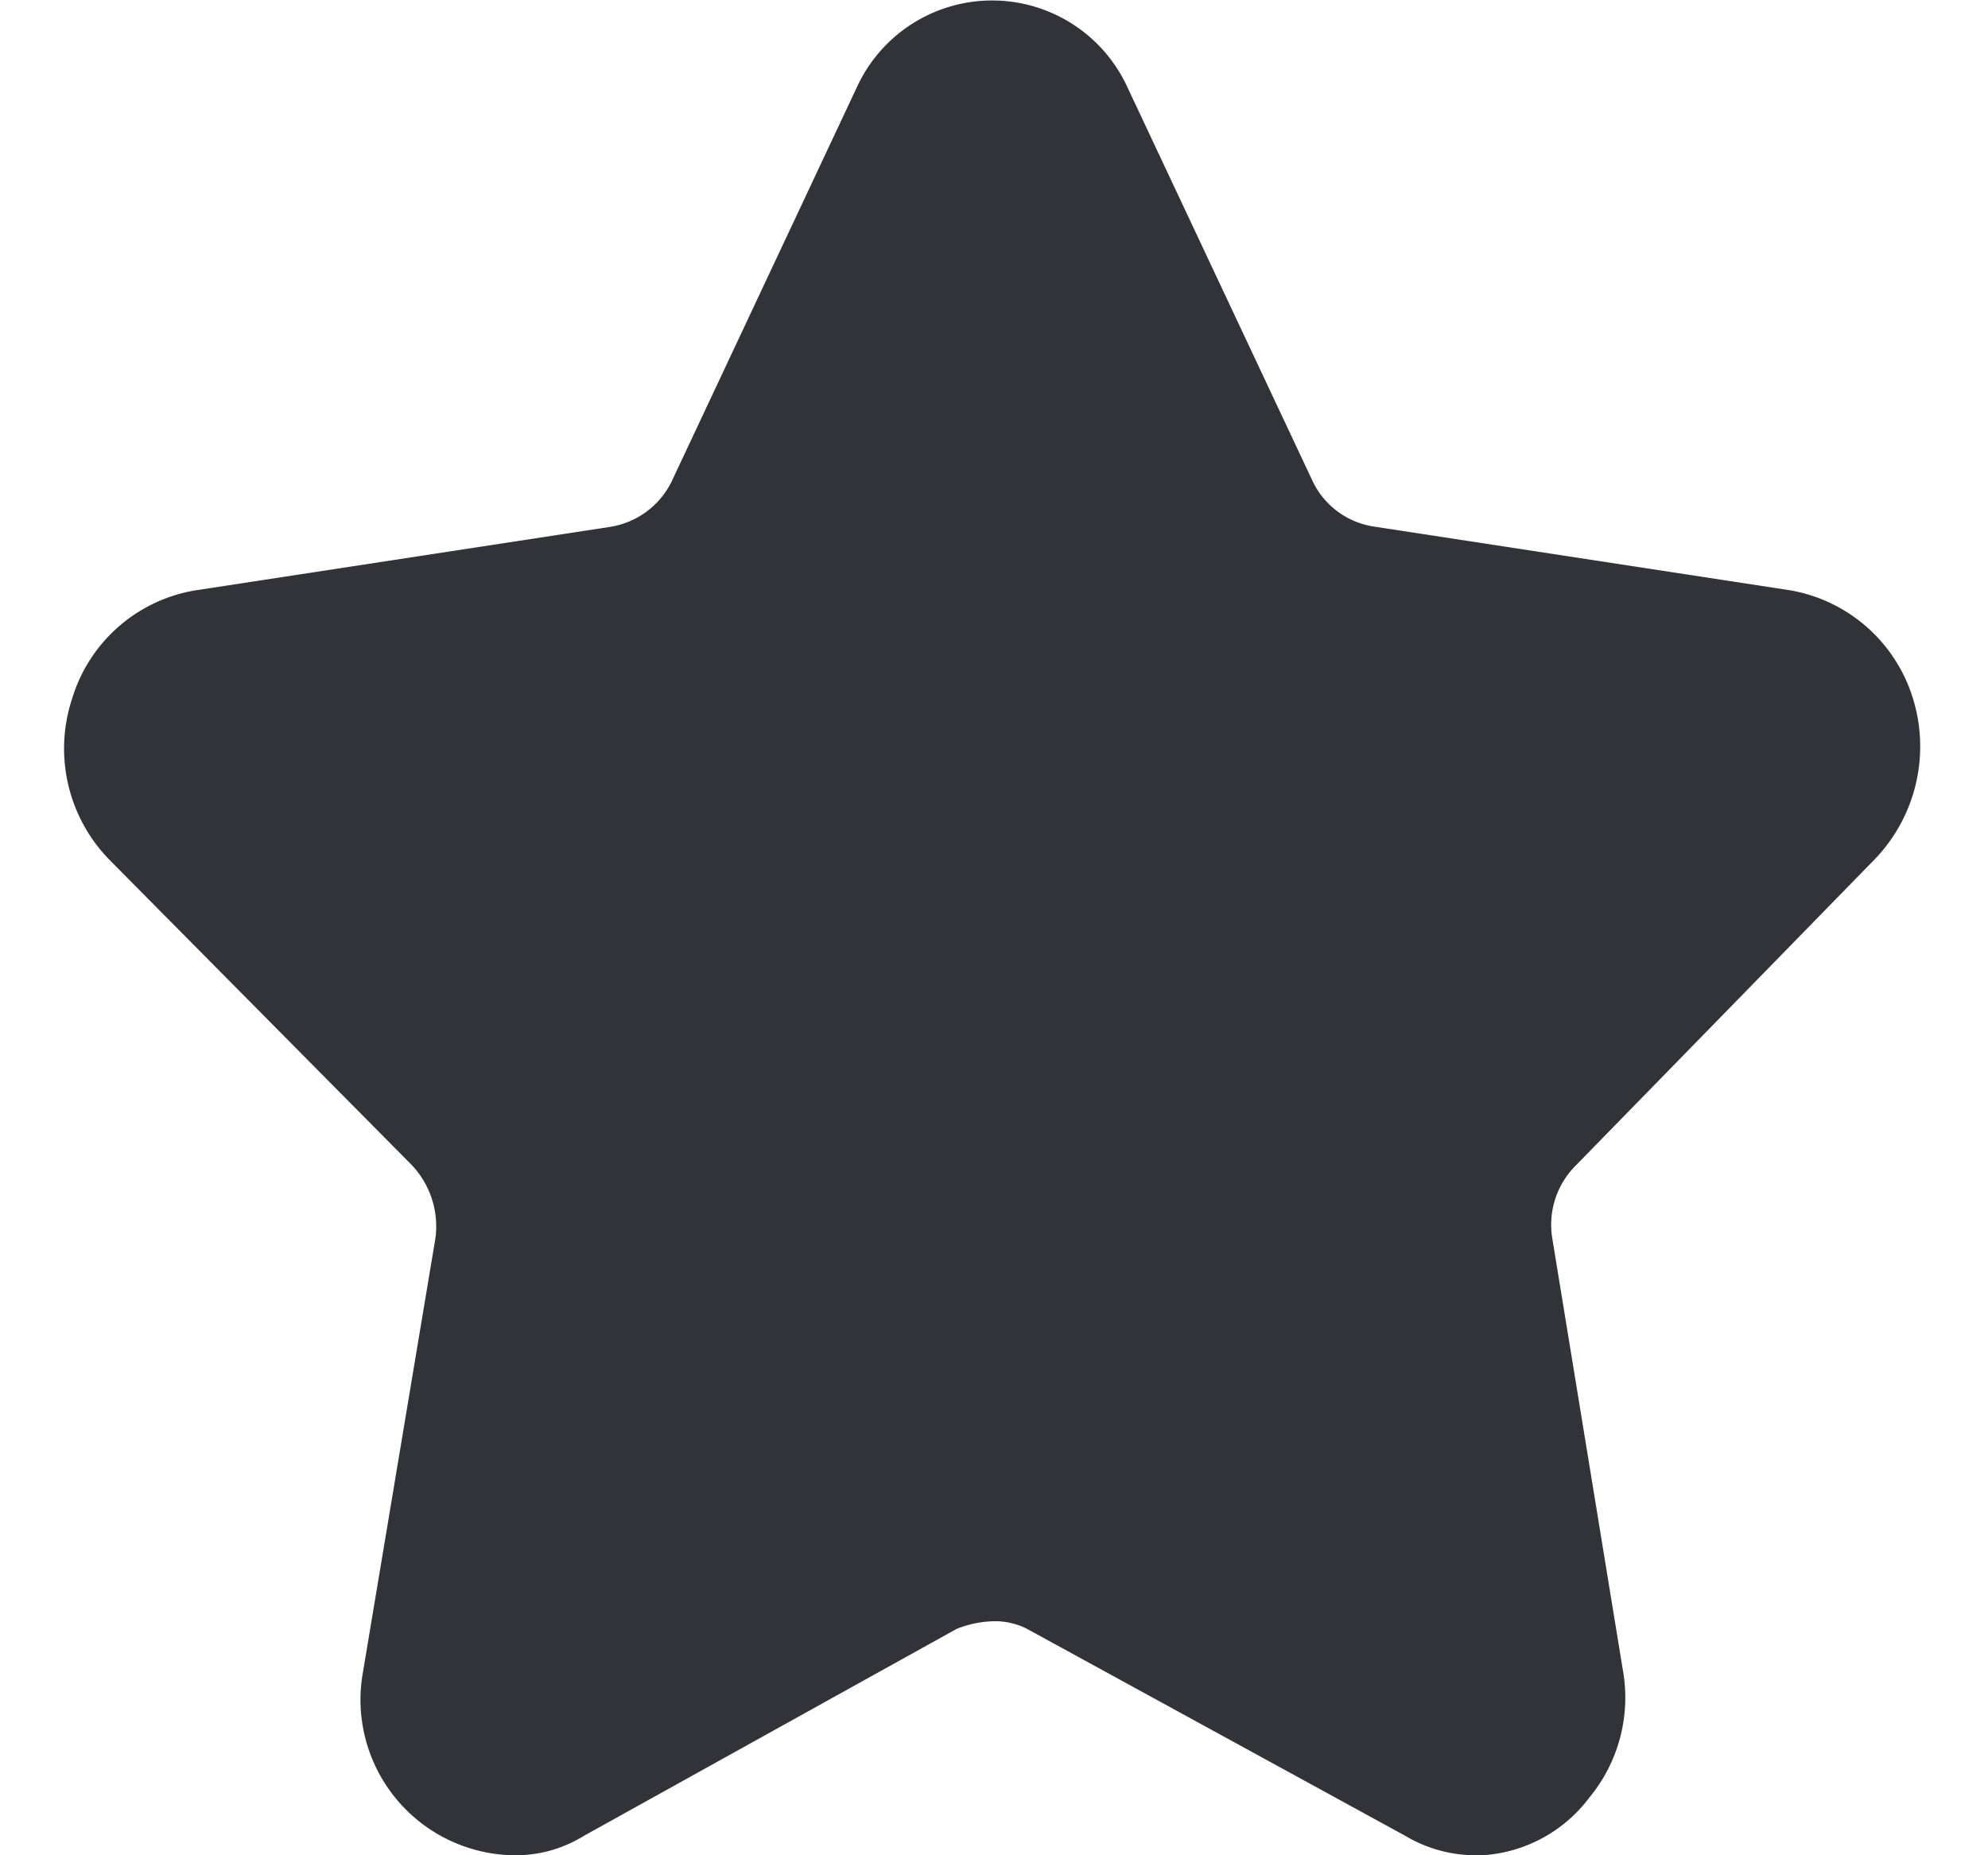 <svg xmlns="http://www.w3.org/2000/svg" width="15" height="14" viewBox="0 0 14.031 14"><path d="M10.638 14a1.037 1.037 0 0 1-.518-.146l-2.827-1.547a.531.531 0 0 0-.28-.073.8.8 0 0 0-.28.058L3.92 13.854a.978.978 0 0 1-.532.146 1.174 1.174 0 0 1-1.133-1.387l.546-3.27a.673.673 0 0 0-.182-.555L.353 6.5a1.2 1.2 0 0 1-.294-1.226 1.173 1.173 0 0 1 .924-.818l3.135-.48a.626.626 0 0 0 .462-.336L5.98.66a1.123 1.123 0 0 1 2.043 0l1.4 2.978a.614.614 0 0 0 .462.336l3.135.48a1.18 1.18 0 0 1 .924.8 1.228 1.228 0 0 1-.28 1.227L11.41 8.79a.631.631 0 0 0-.182.555l.532 3.255a1.184 1.184 0 0 1-.252.964 1.092 1.092 0 0 1-.868.438zm0 0" fill="#323339" fill-rule="evenodd"/></svg>